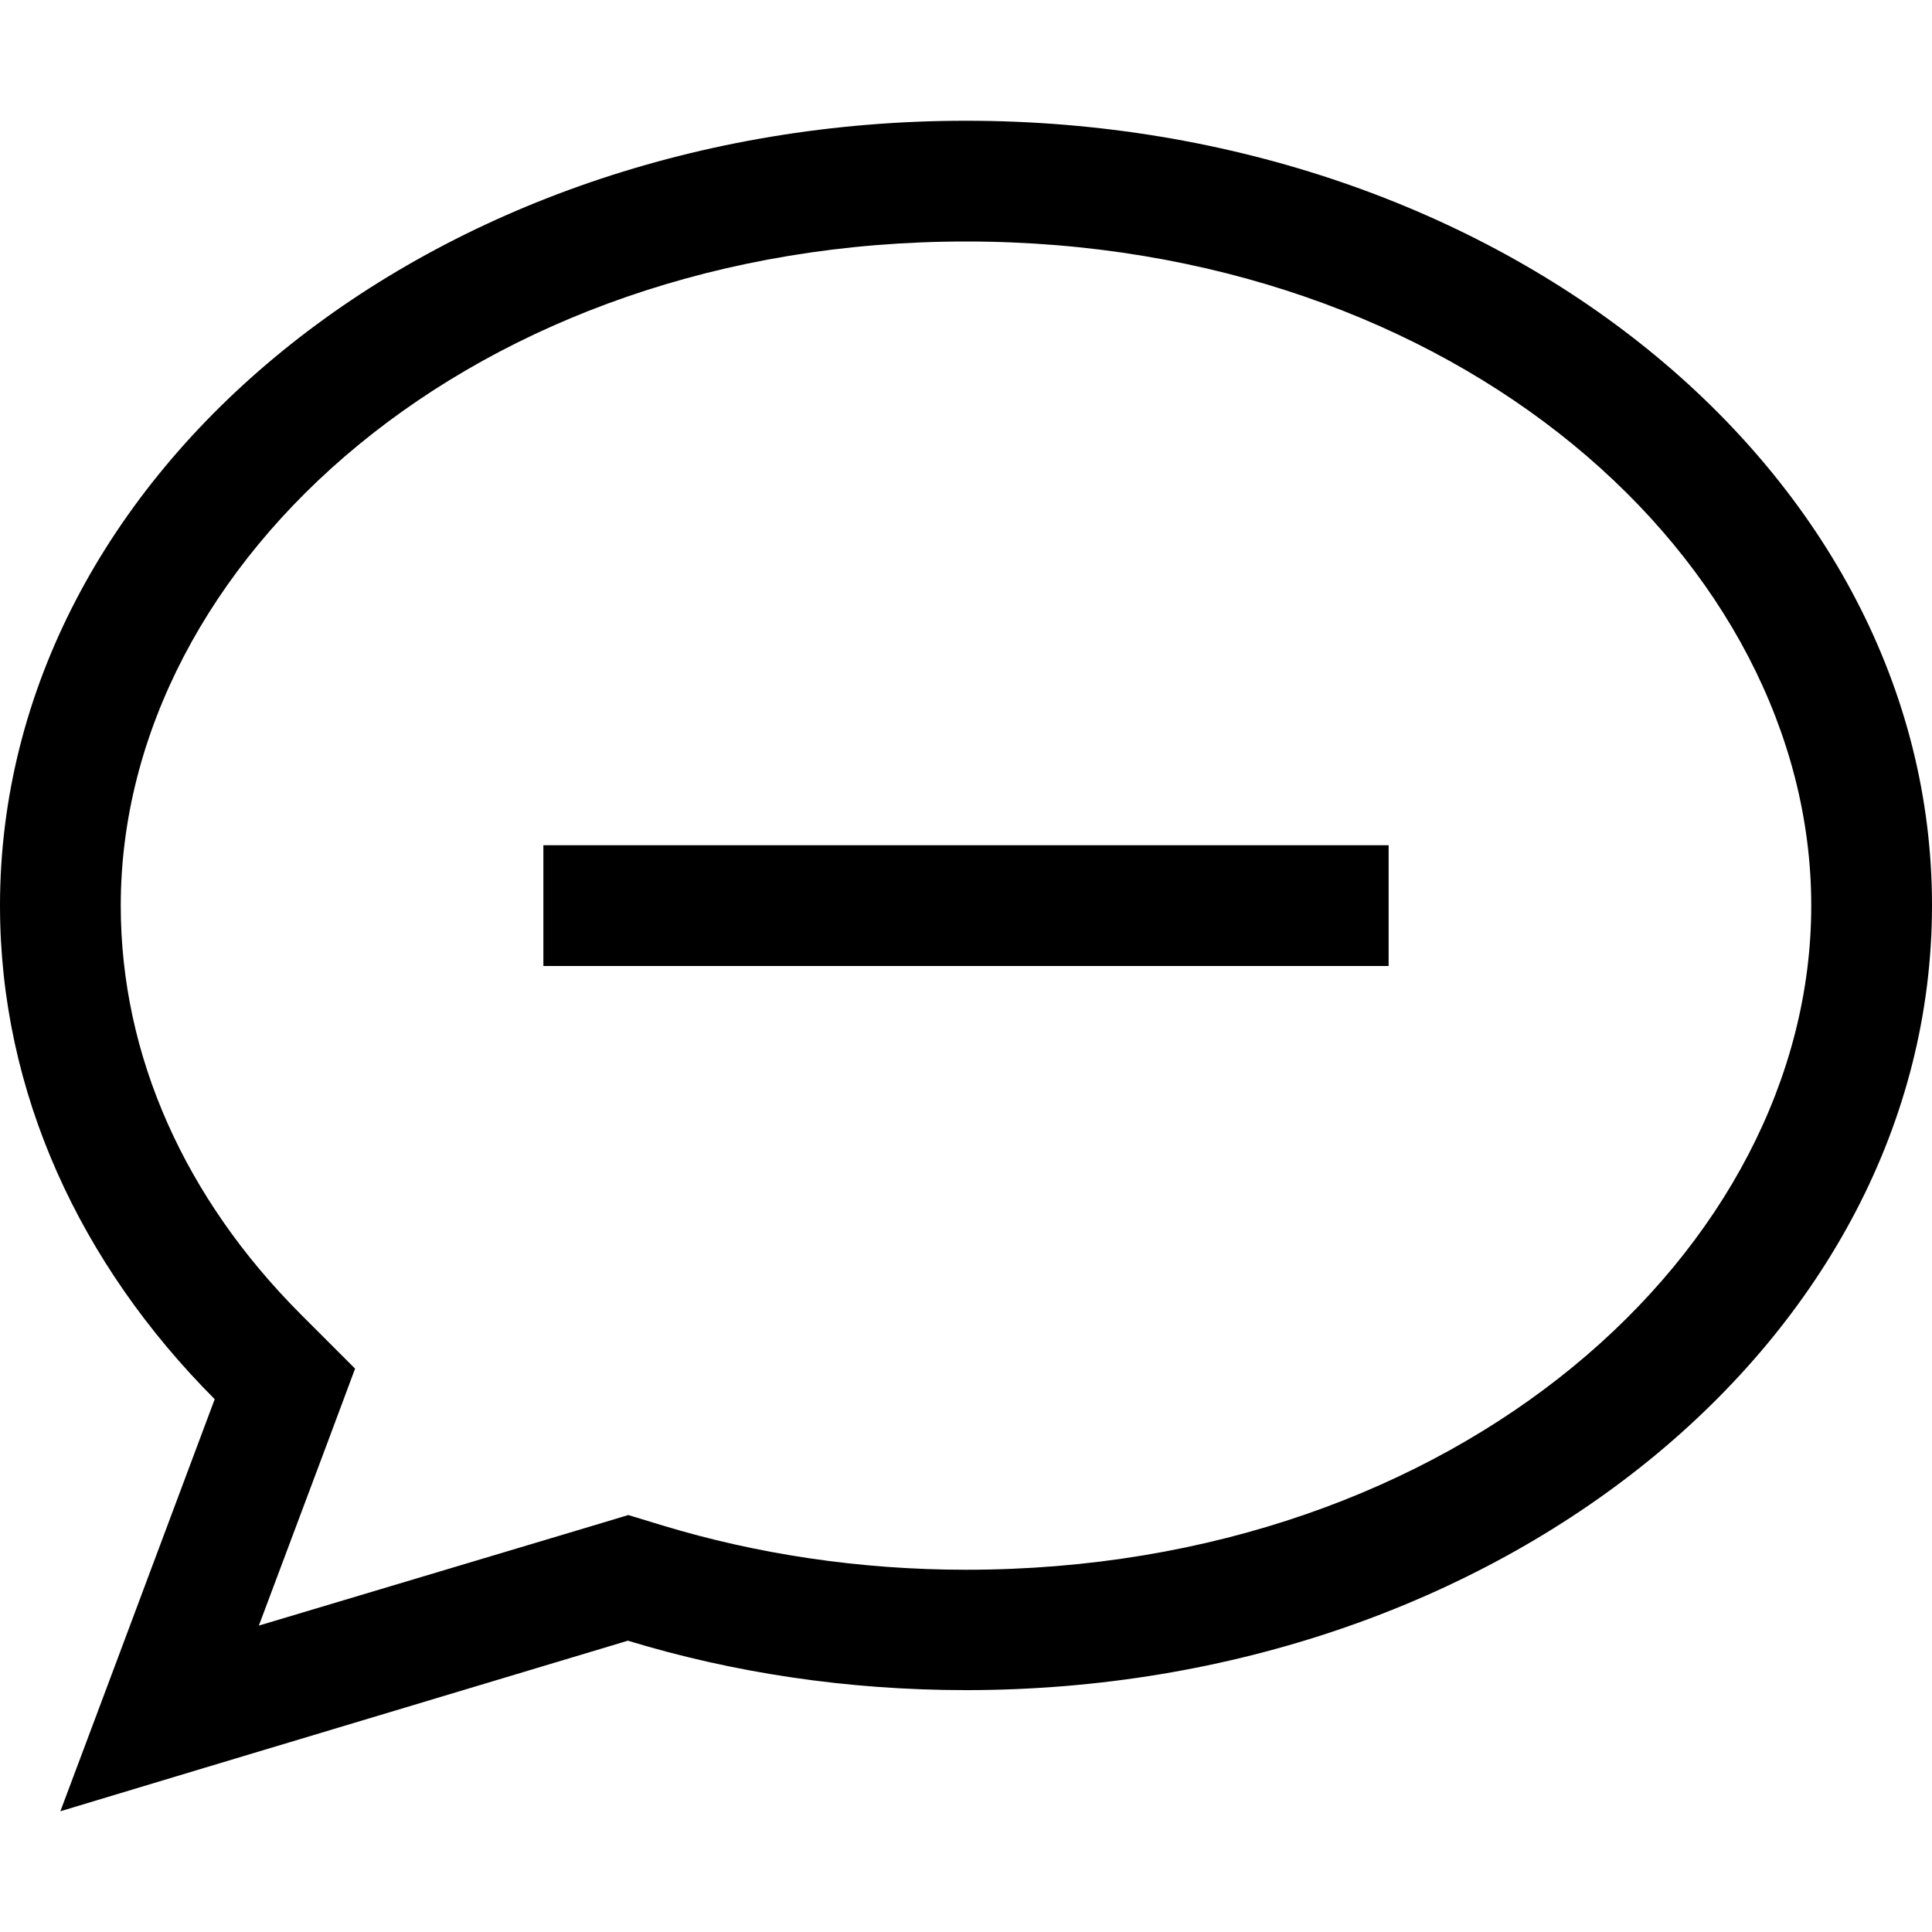<svg fill="currentColor" xmlns="http://www.w3.org/2000/svg" viewBox="0 0 512 512"><!--! Font Awesome Pro 6.4.2 by @fontawesome - https://fontawesome.com License - https://fontawesome.com/license (Commercial License) Copyright 2023 Fonticons, Inc. --><path d="M86.9 382l7.2-19.3L79.6 348.2C49.1 317.6 32 279.9 32 240c0-91.3 93.8-176 224-176s224 84.7 224 176s-93.8 176-224 176c-28.4 0-55.5-4.2-80.3-11.7l-9.2-2.8-9.3 2.8L68.6 430.8 86.9 382zM16 480l38.5-11.6 111.9-33.6c27.9 8.5 58.1 13.1 89.6 13.1c141.4 0 256-93.1 256-208S397.4 32 256 32S0 125.1 0 240c0 49.6 21.3 95.1 56.9 130.8L30.1 442.4 16 480zM160 224H144v32h16H352h16V224H352 160z"/></svg>